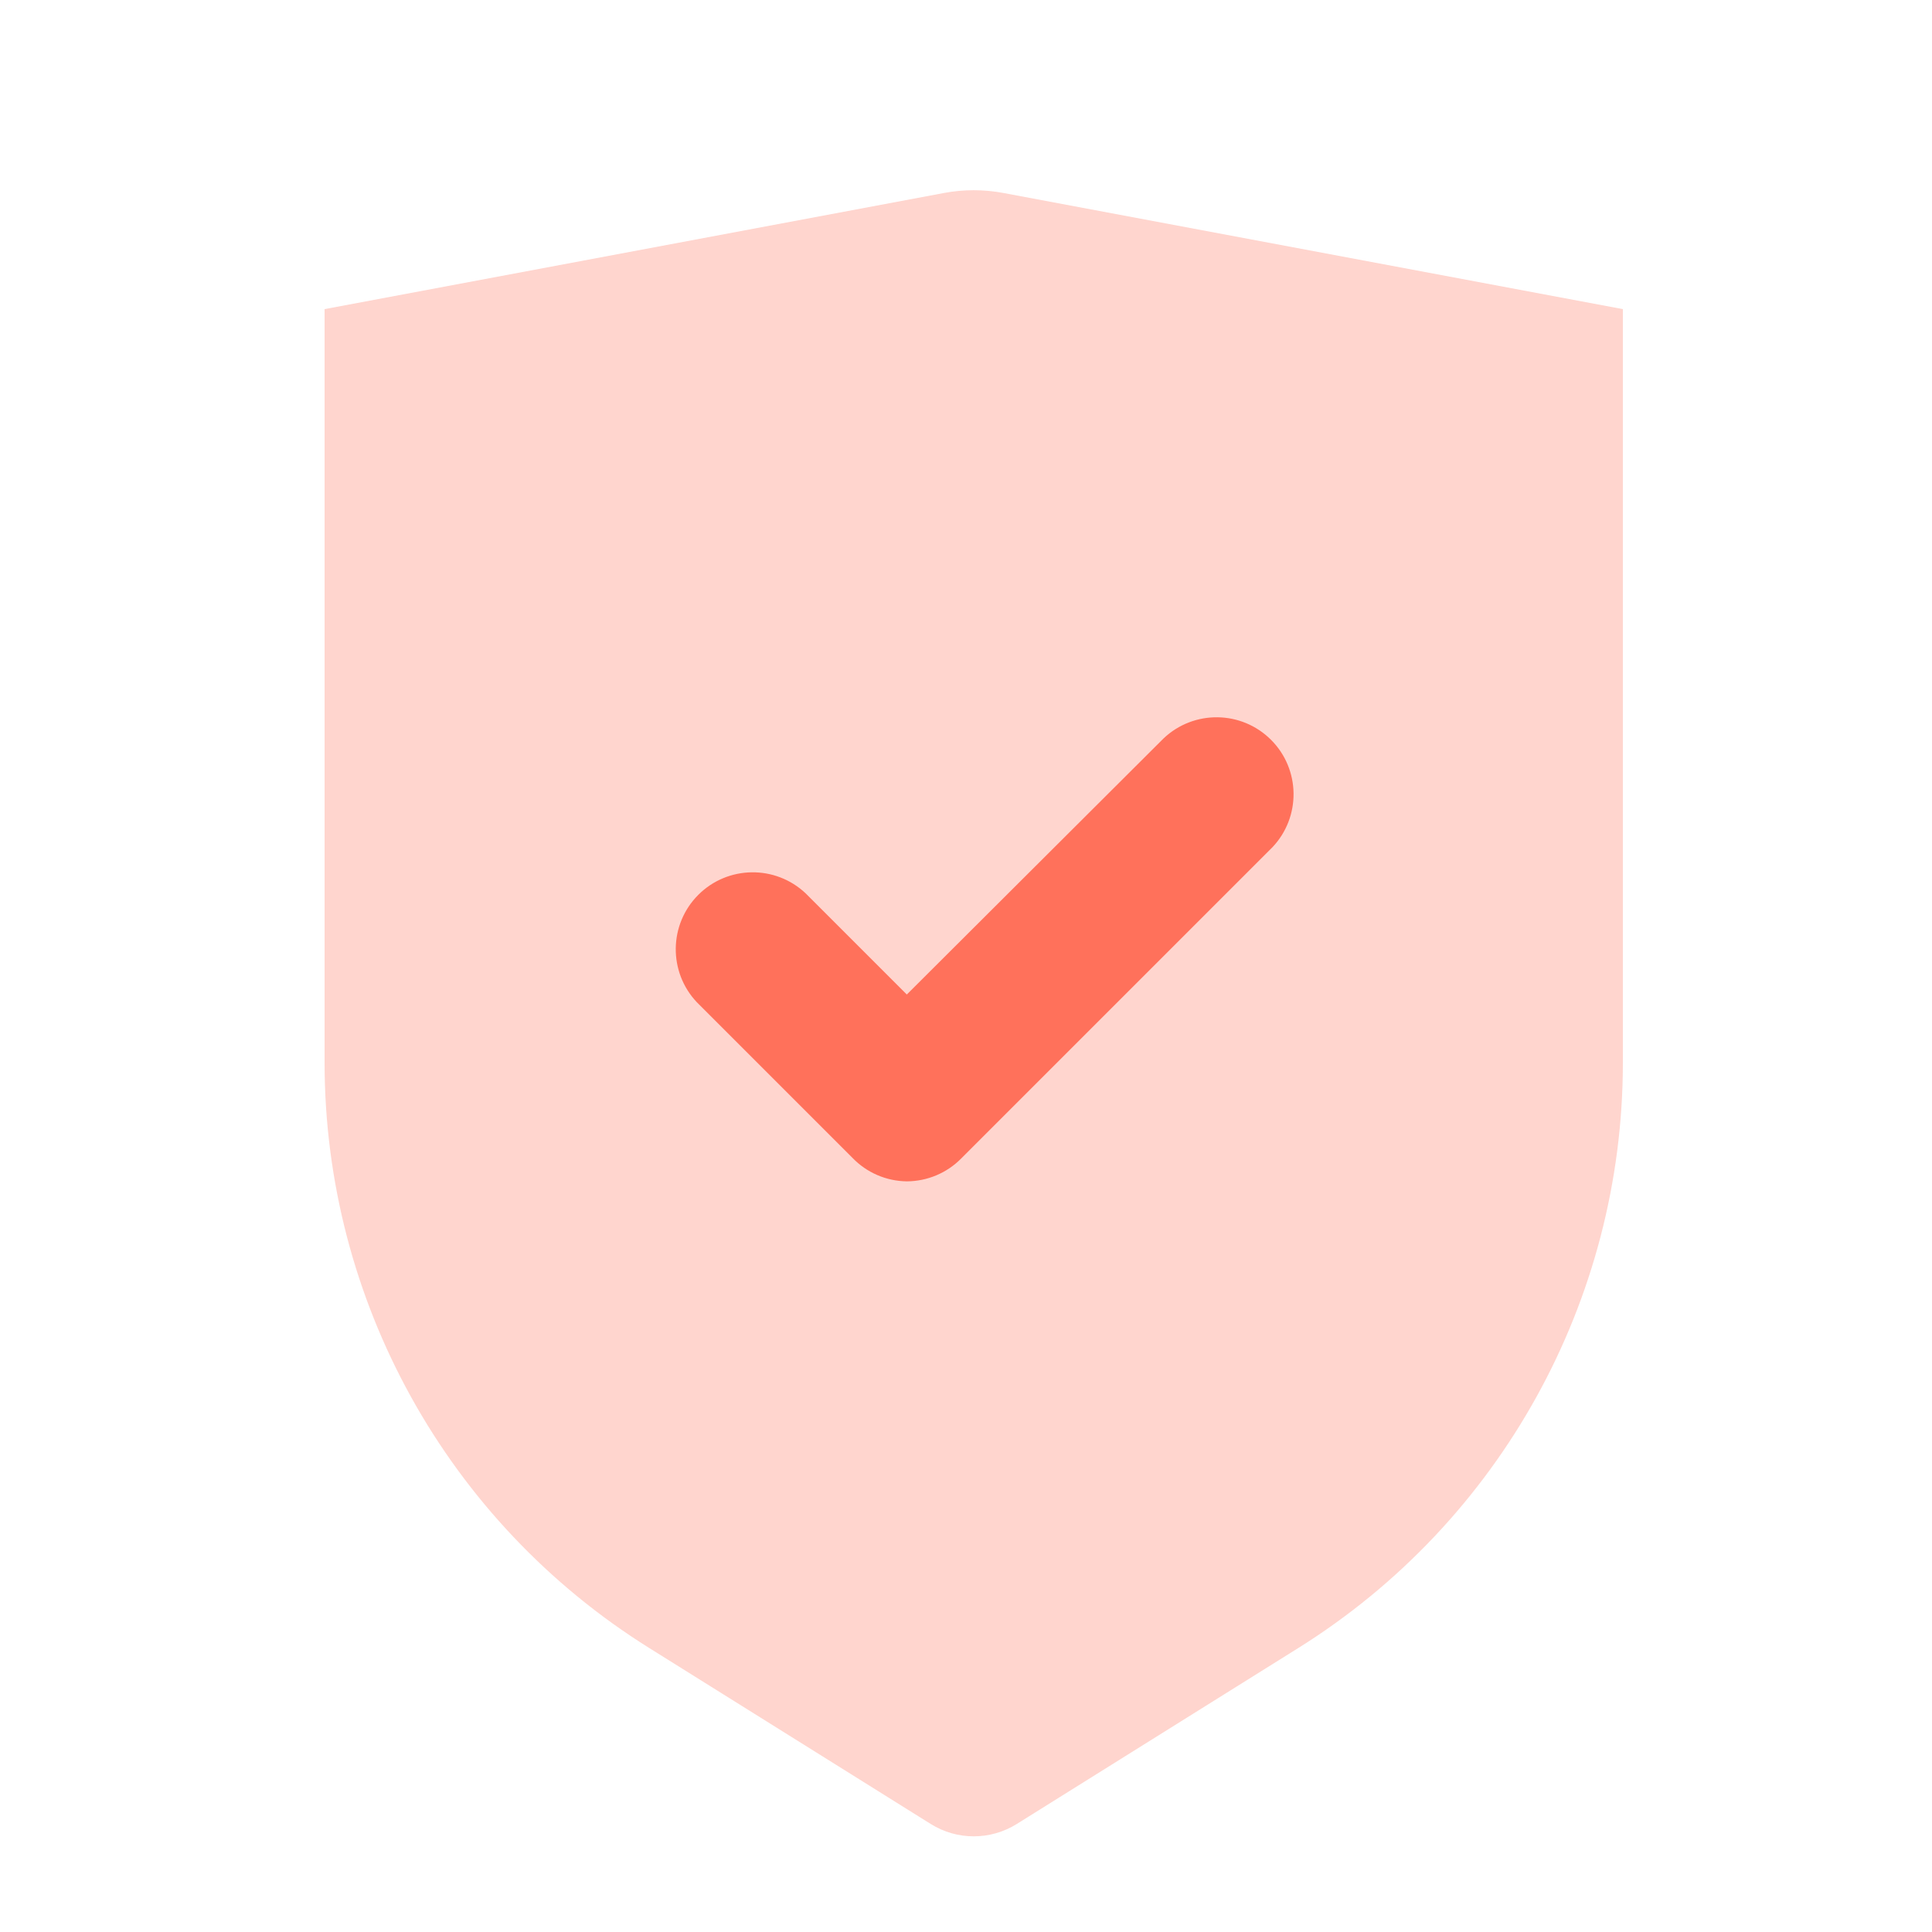 <svg width="41" height="41" viewBox="0 0 41 41" fill="none" xmlns="http://www.w3.org/2000/svg">
<path opacity="0.3" fill-rule="evenodd" clip-rule="evenodd" d="M6.888 6.56L20.029 4.096C20.448 4.017 20.878 4.017 21.298 4.096L34.44 6.56V22.545C34.441 27.594 31.84 32.291 27.556 34.971L21.577 38.708C21.018 39.057 20.31 39.057 19.752 38.708L13.777 34.973C9.491 32.295 6.888 27.598 6.888 22.545L6.888 6.56Z" fill="#FF715B"/>
<path fill-rule="evenodd" clip-rule="evenodd" d="M19.244 25.07C18.808 25.065 18.391 24.885 18.089 24.57L14.789 21.27C14.18 20.627 14.193 19.616 14.819 18.99C15.445 18.364 16.456 18.351 17.099 18.96L19.244 21.105L24.693 15.67C25.336 15.061 26.346 15.074 26.973 15.7C27.599 16.326 27.612 17.337 27.003 17.98L20.403 24.58C20.098 24.892 19.68 25.068 19.244 25.07L19.244 25.07Z" fill="#FF715B"/>
</svg>
